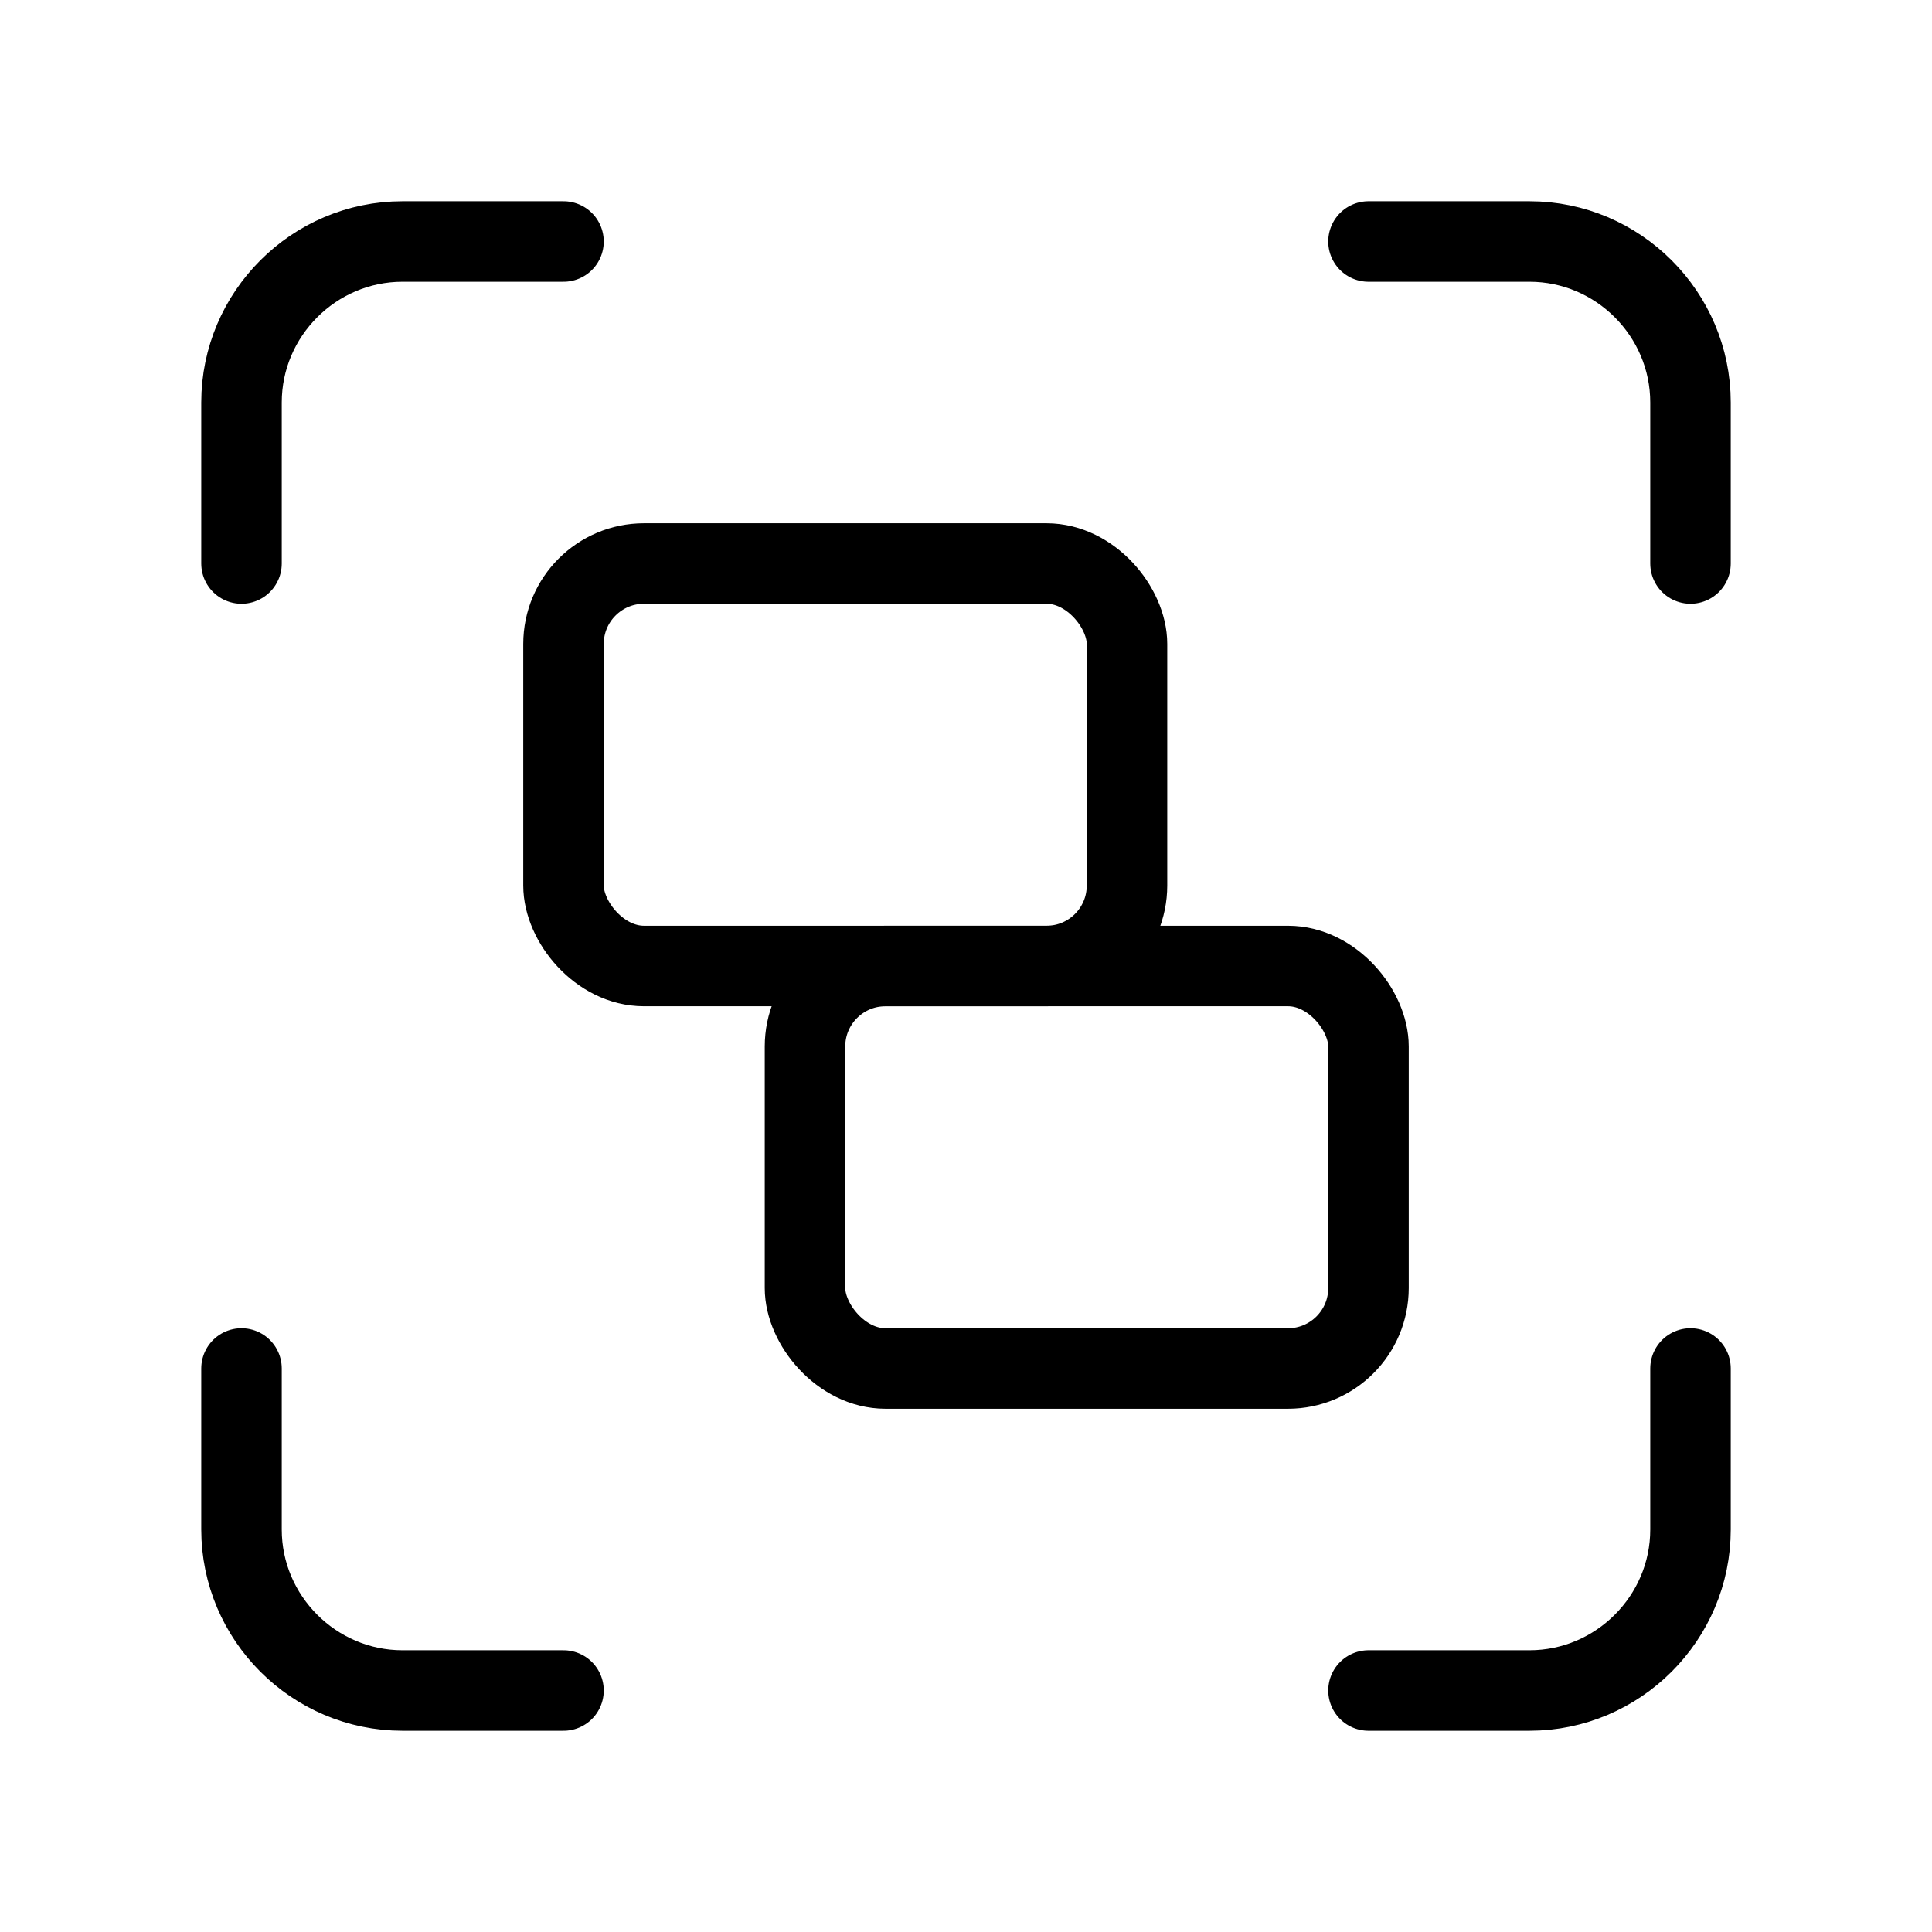 <svg xmlns="http://www.w3.org/2000/svg" width="24" height="24" viewBox="0 0 24 24" fill="none" stroke="currentColor" stroke-width="1" stroke-linecap="round" stroke-linejoin="round" ><path d="M3 7V5c0-1.1.9-2 2-2h2"/><path d="M17 3h2c1.1 0 2 .9 2 2v2"/><path d="M21 17v2c0 1.1-.9 2-2 2h-2"/><path d="M7 21H5c-1.1 0-2-.9-2-2v-2"/><rect width="7" height="5" x="7" y="7" rx="1"/><rect width="7" height="5" x="10" y="12" rx="1"/></svg>